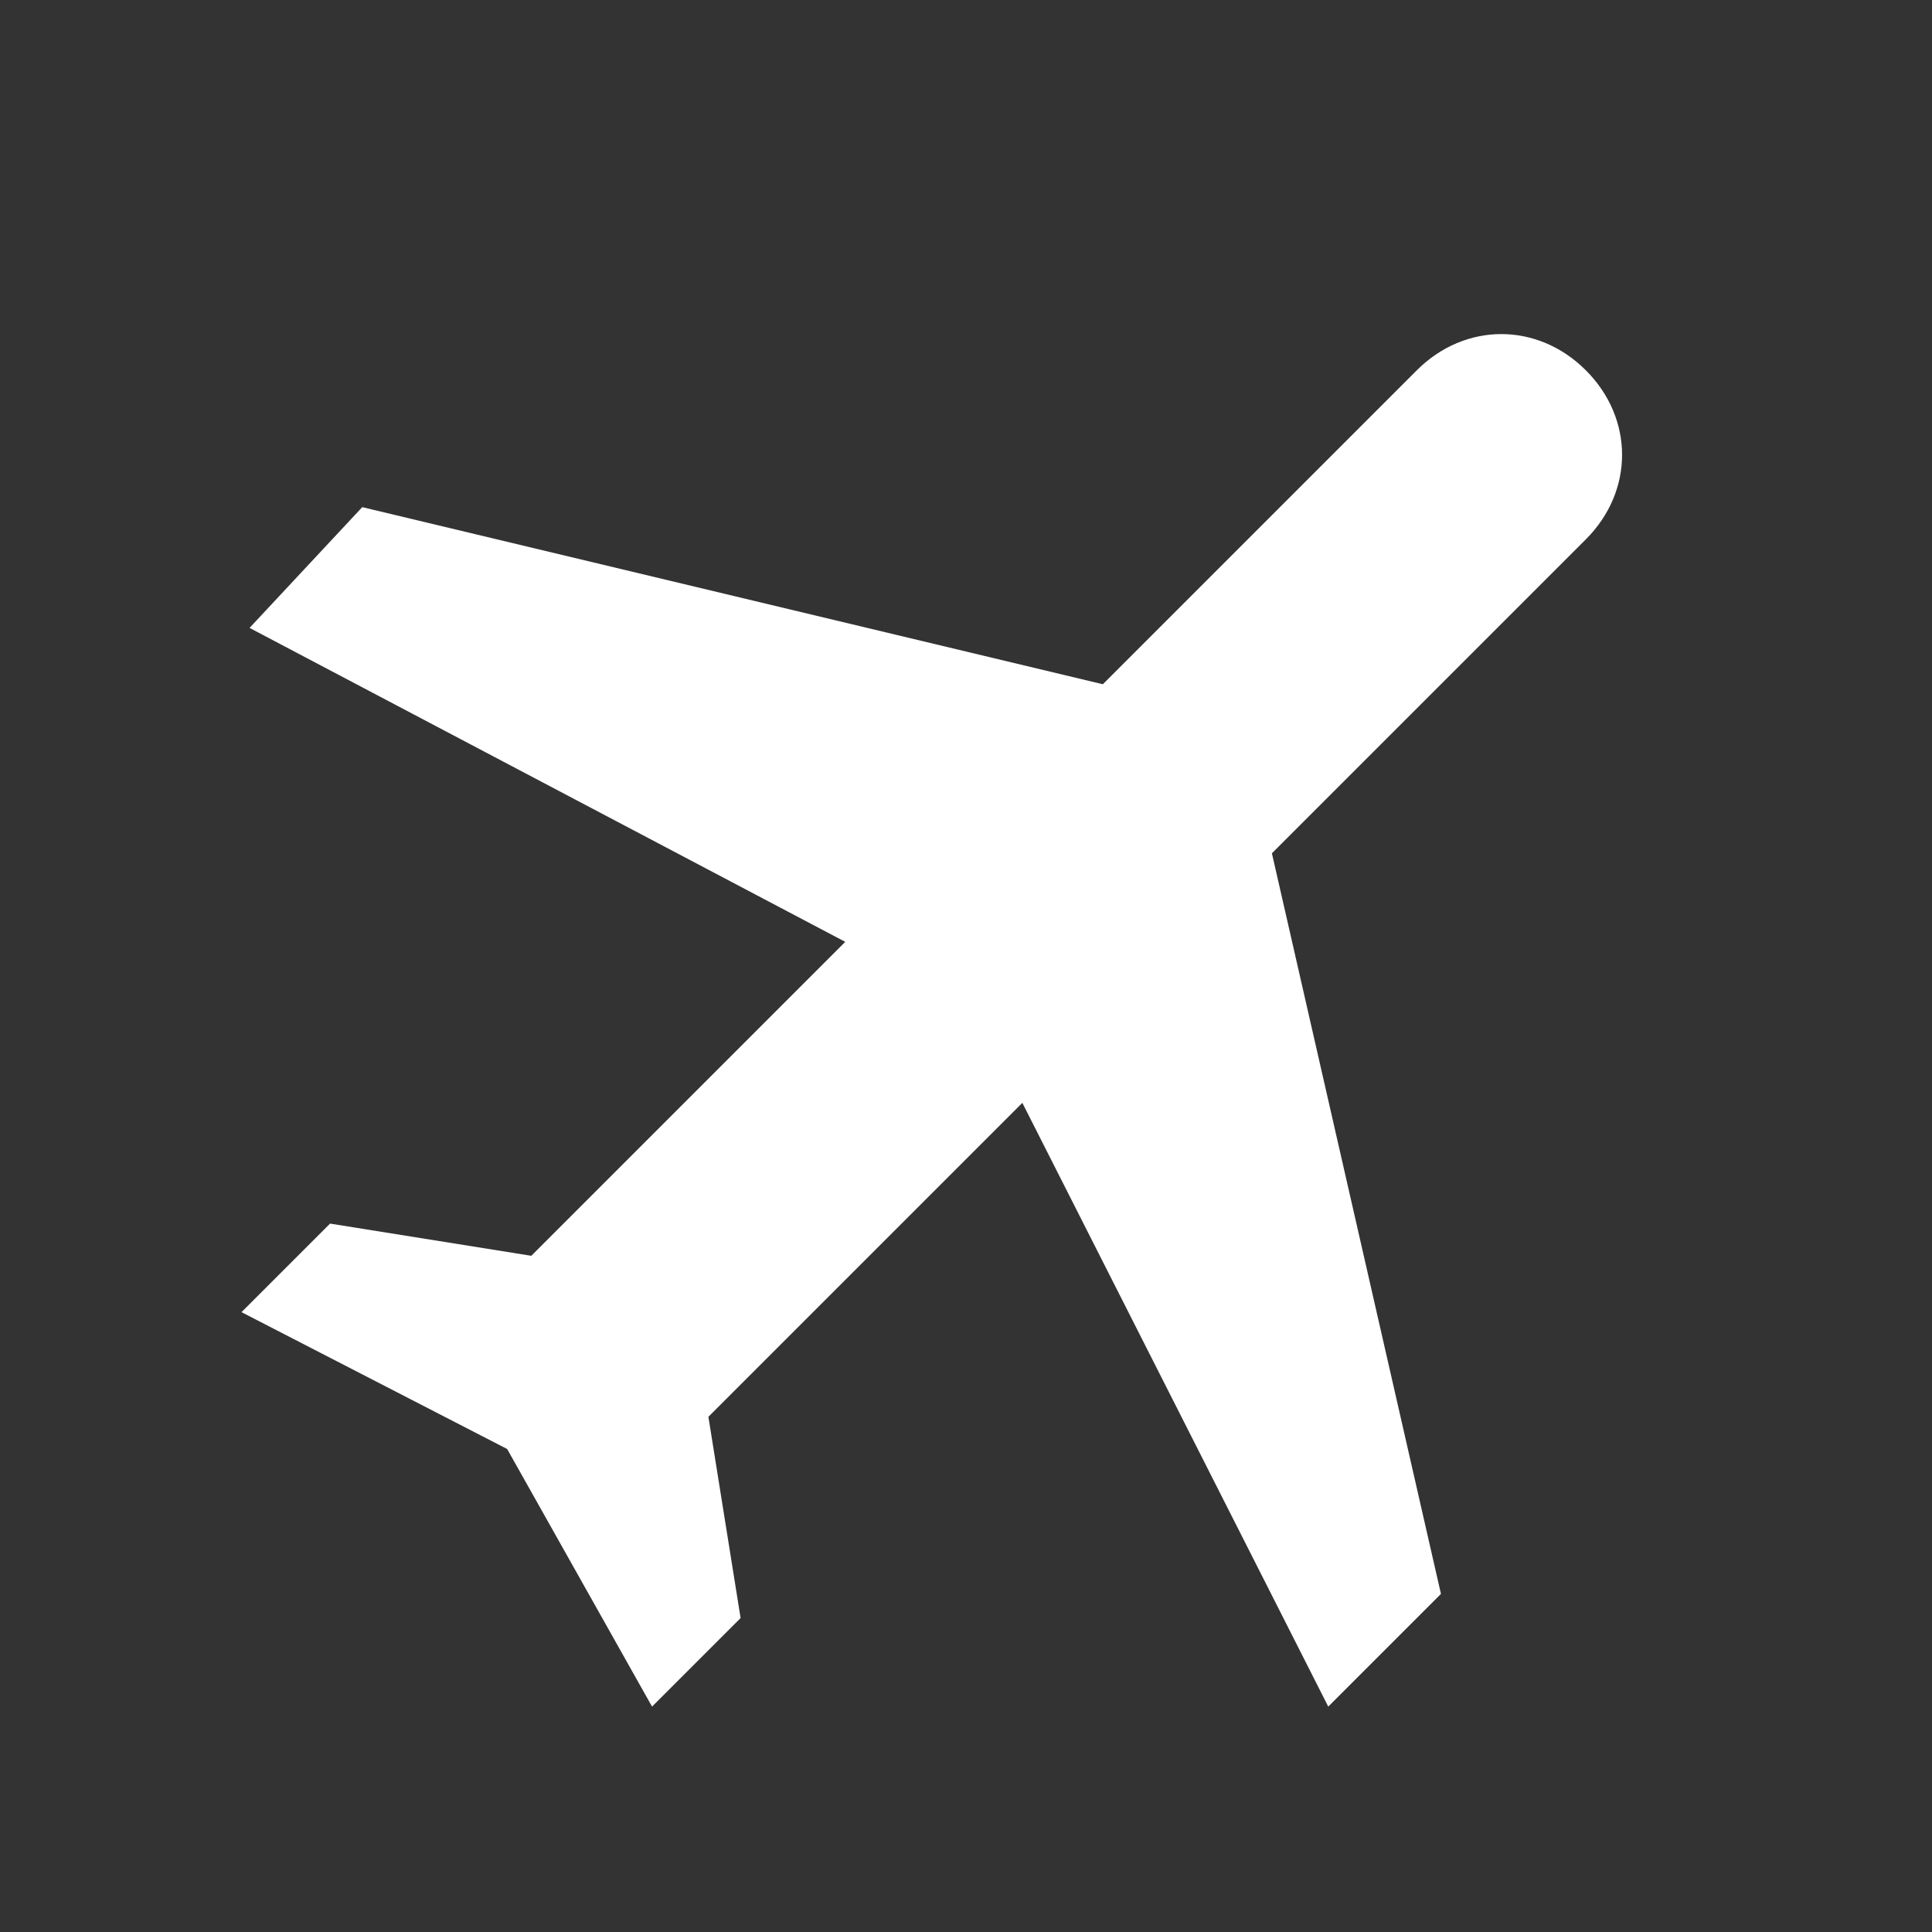 <?xml version="1.0" encoding="UTF-8"?>
<!DOCTYPE svg>
<svg xmlns="http://www.w3.org/2000/svg" version="1.1" width="24" height="24" viewBox="0 0 24 24"><rect x="0" y="0" width="24" height="24" fill="#333333" stroke="none"/><path fill="#ffffff" d="M16.5,21.2l1.4-1.4l-2.1-9.2l3.9-3.9c0.6-0.6,0.6-1.5,0-2.1s-1.5-0.6-2.1,0l-3.9,3.9L4.5,6.3L3.1,7.8l7.4,3.9l-3.9,3.9 l-2.5-0.4l-1.1,1.1L6.3,18l1.8,3.2l1.1-1.1l-0.4-2.5l3.9-3.9L16.5,21.2z"/></svg>
